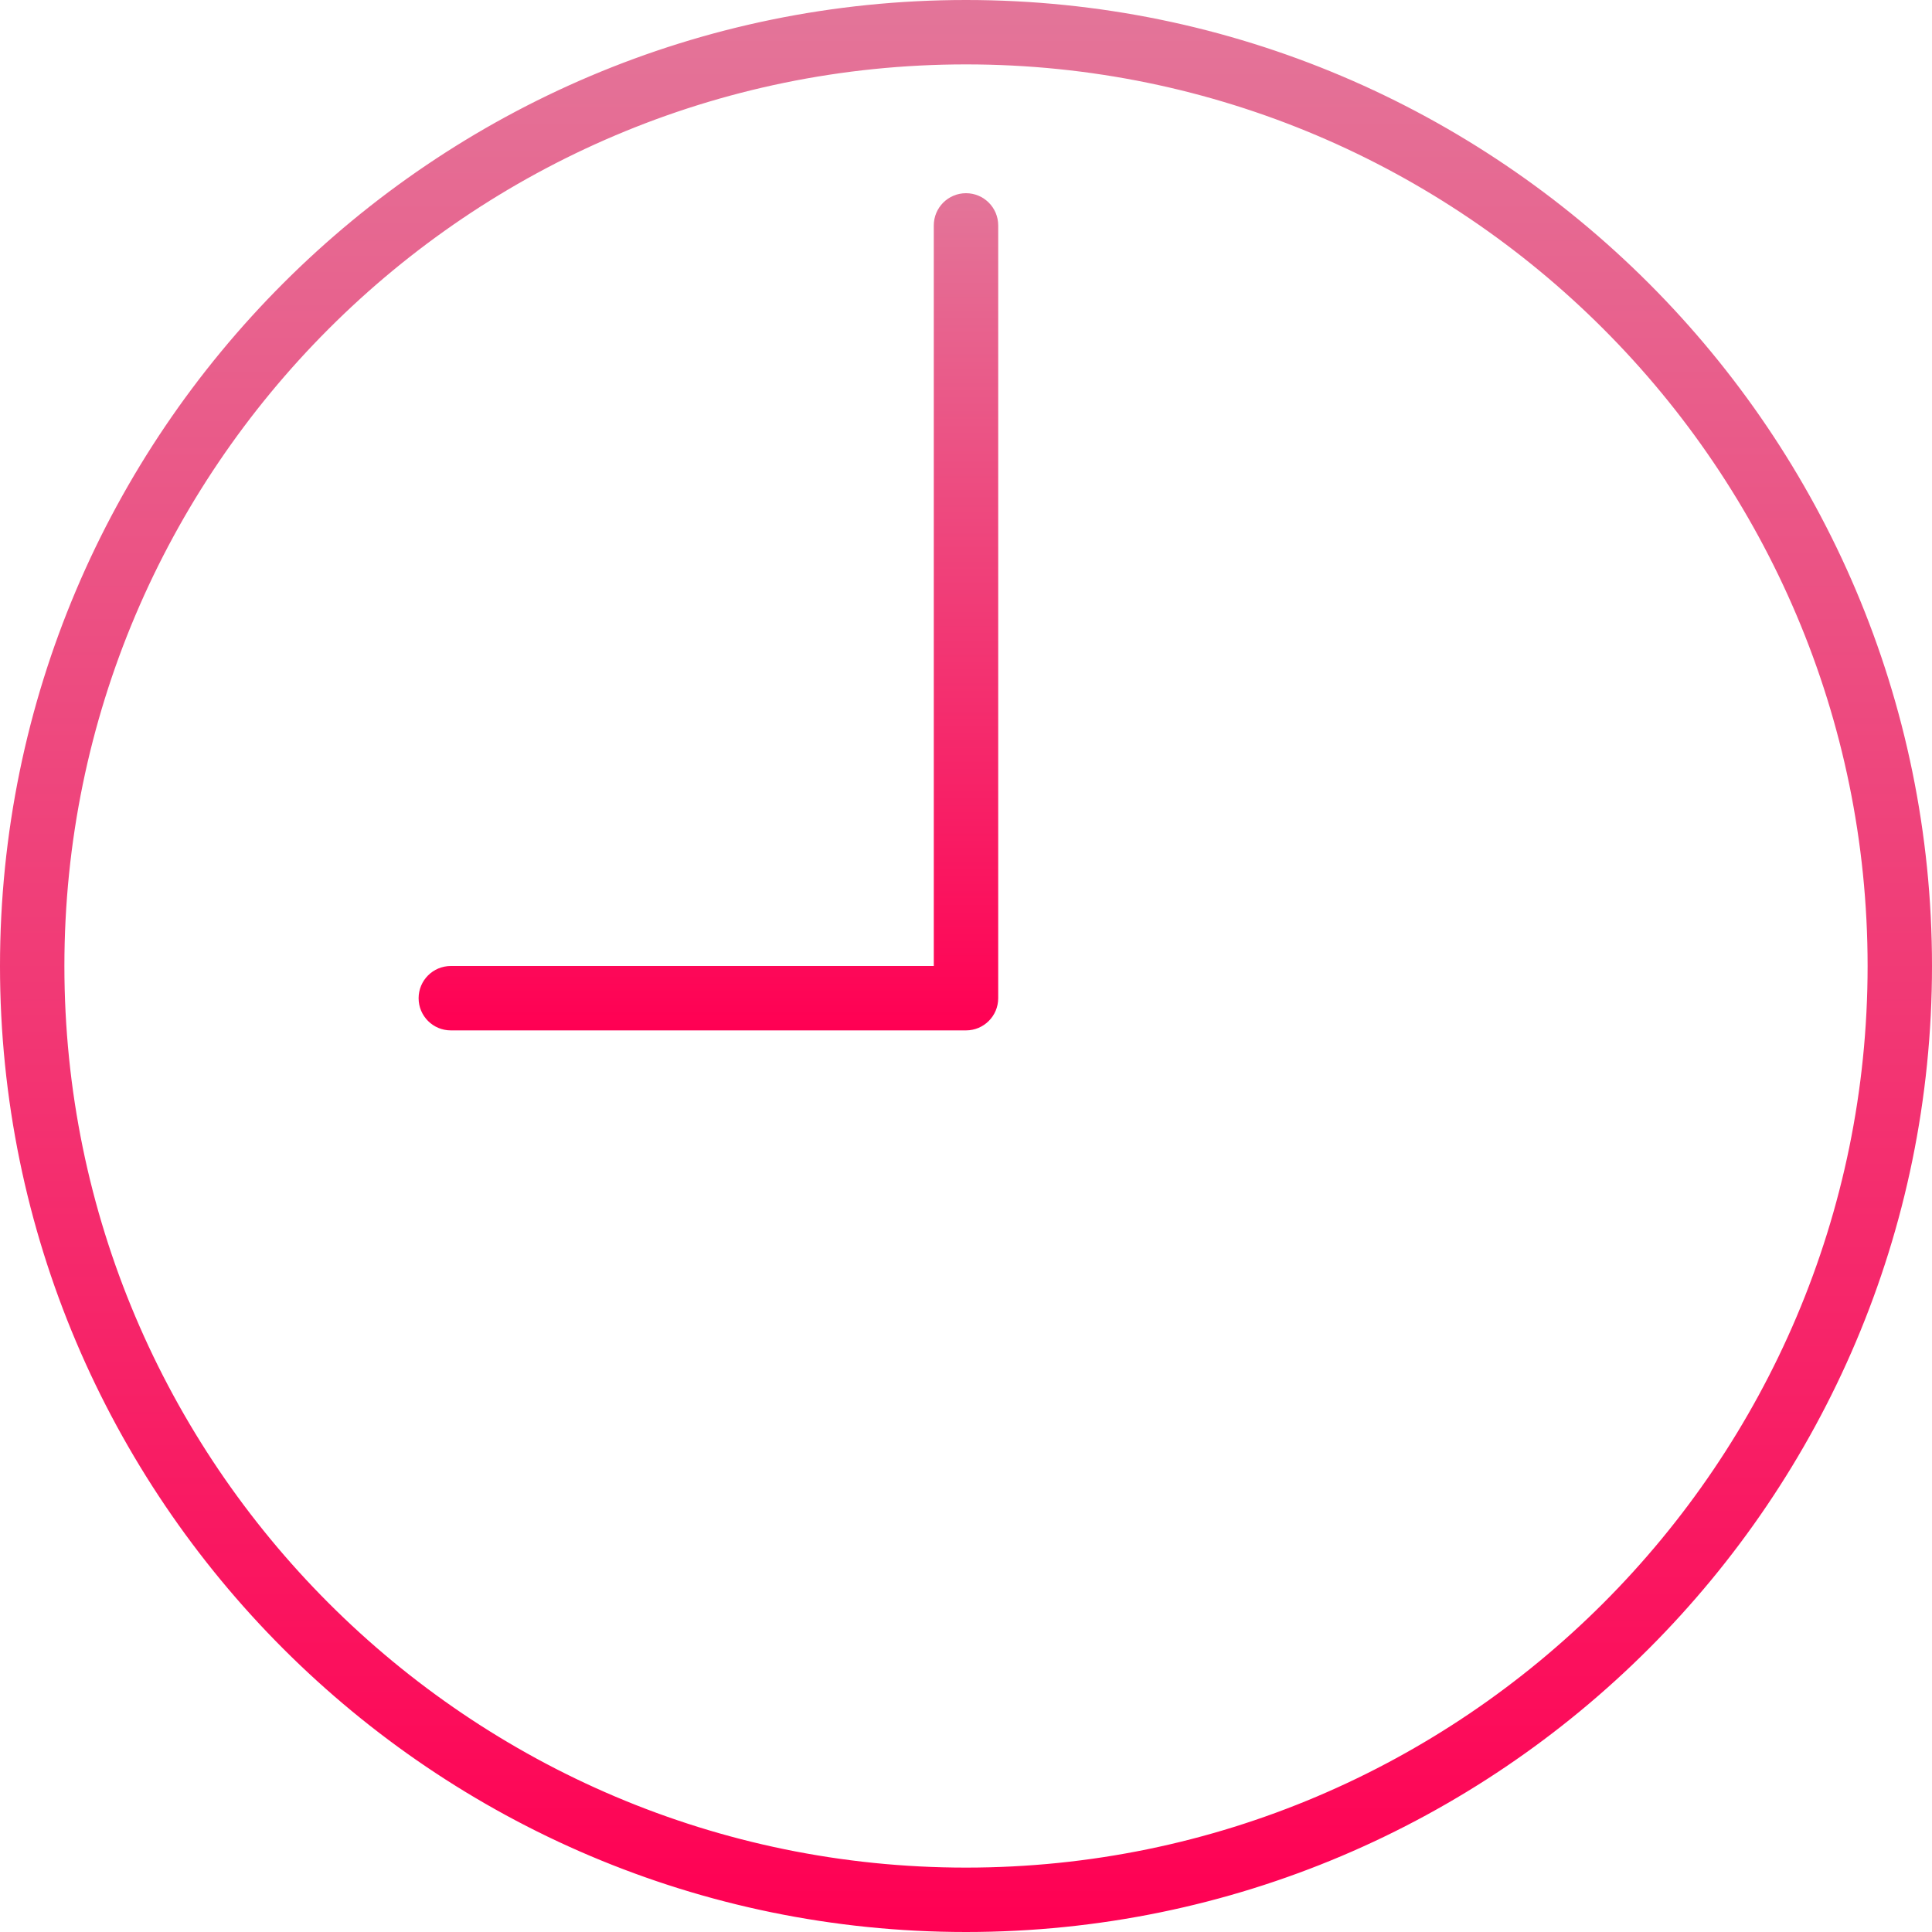 <svg width="100" height="100" viewBox="0 0 100 100" fill="none" xmlns="http://www.w3.org/2000/svg">
  <path d="M0.5 50C0.5 22.706 22.706 0.5 50 0.5C77.294 0.5 99.5 22.706 99.5 50C99.5 77.294 77.294 99.5 50 99.5C22.706 99.5 0.5 77.294 0.5 50ZM2.833 50C2.833 76.008 23.992 97.167 50 97.167C76.008 97.167 97.167 76.008 97.167 50C97.167 23.992 76.008 2.833 50 2.833C23.992 2.833 2.833 23.992 2.833 50Z" fill="url(#paint0_linear)" stroke="url(#paint1_linear)"/>
  <path d="M48.333 50.5H48.833V50V11.667C48.833 11.021 49.356 10.5 50 10.5C50.644 10.5 51.167 11.021 51.167 11.667V51.667C51.167 52.312 50.644 52.833 50 52.833H23.333C22.689 52.833 22.167 52.312 22.167 51.667C22.167 51.022 22.689 50.5 23.333 50.5H48.333Z" fill="url(#paint2_linear)" stroke="url(#paint3_linear)"/>
  <defs>
    <linearGradient id="paint0_linear" x1="50" y1="0" x2="50" y2="100" gradientUnits="userSpaceOnUse">
      <stop stop-color="#E37599"/>
      <stop offset="1" stop-color="#FF0053"/>
    </linearGradient>
    <linearGradient id="paint1_linear" x1="50" y1="0" x2="50" y2="100" gradientUnits="userSpaceOnUse">
      <stop stop-color="#E37599"/>
      <stop offset="1" stop-color="#FF0053"/>
    </linearGradient>
    <linearGradient id="paint2_linear" x1="36.667" y1="10" x2="36.667" y2="53.333" gradientUnits="userSpaceOnUse">
      <stop stop-color="#E37599"/>
      <stop offset="1" stop-color="#FF0053"/>
    </linearGradient>
    <linearGradient id="paint3_linear" x1="36.667" y1="10" x2="36.667" y2="53.333" gradientUnits="userSpaceOnUse">
      <stop stop-color="#E37599"/>
      <stop offset="1" stop-color="#FF0053"/>
    </linearGradient>
  </defs>
</svg>
